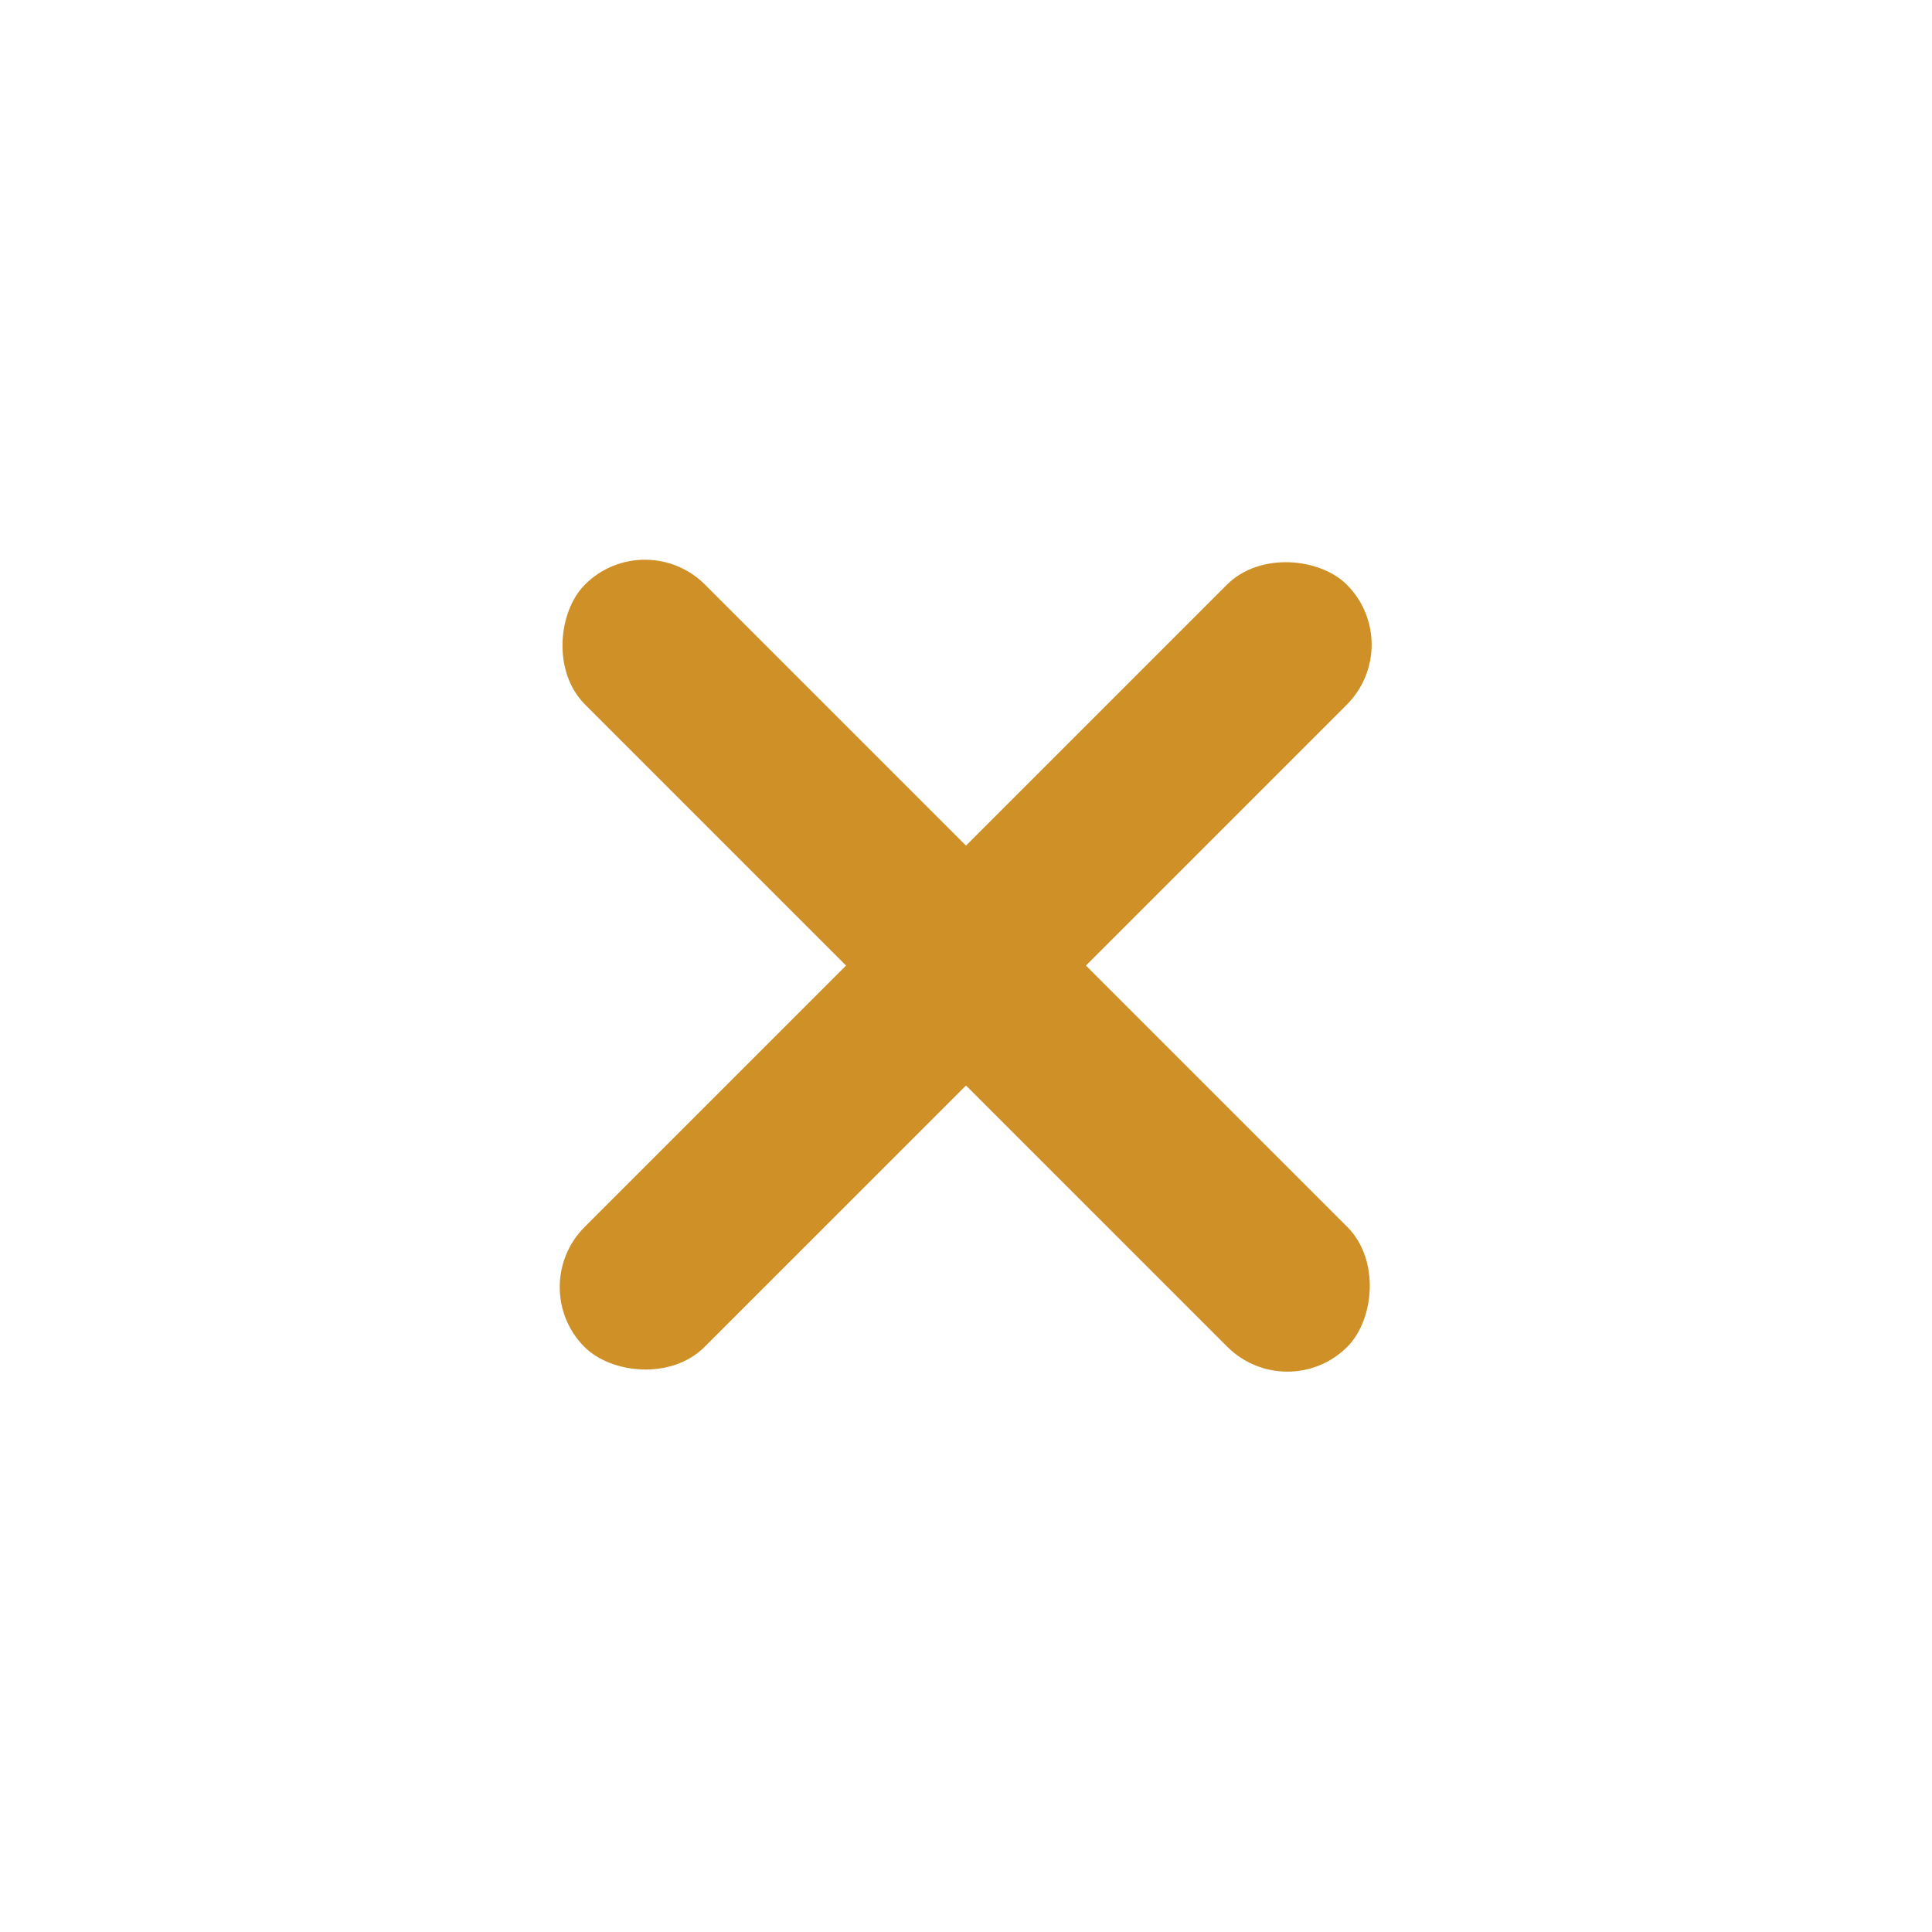 <svg id="Layer_1" data-name="Layer 1" xmlns="http://www.w3.org/2000/svg" viewBox="0 0 50 50"><defs><style>.cls-1{fill:#cf9027;}</style></defs><title>mobile-close</title><rect class="cls-1" x="11.05" y="22.8" width="27.9" height="4.39" rx="2.2" ry="2.2" transform="translate(-10.36 25) rotate(-45)"/><rect class="cls-1" x="11.05" y="22.8" width="27.9" height="4.39" rx="2.2" ry="2.2" transform="translate(25 -10.36) rotate(45)"/></svg>